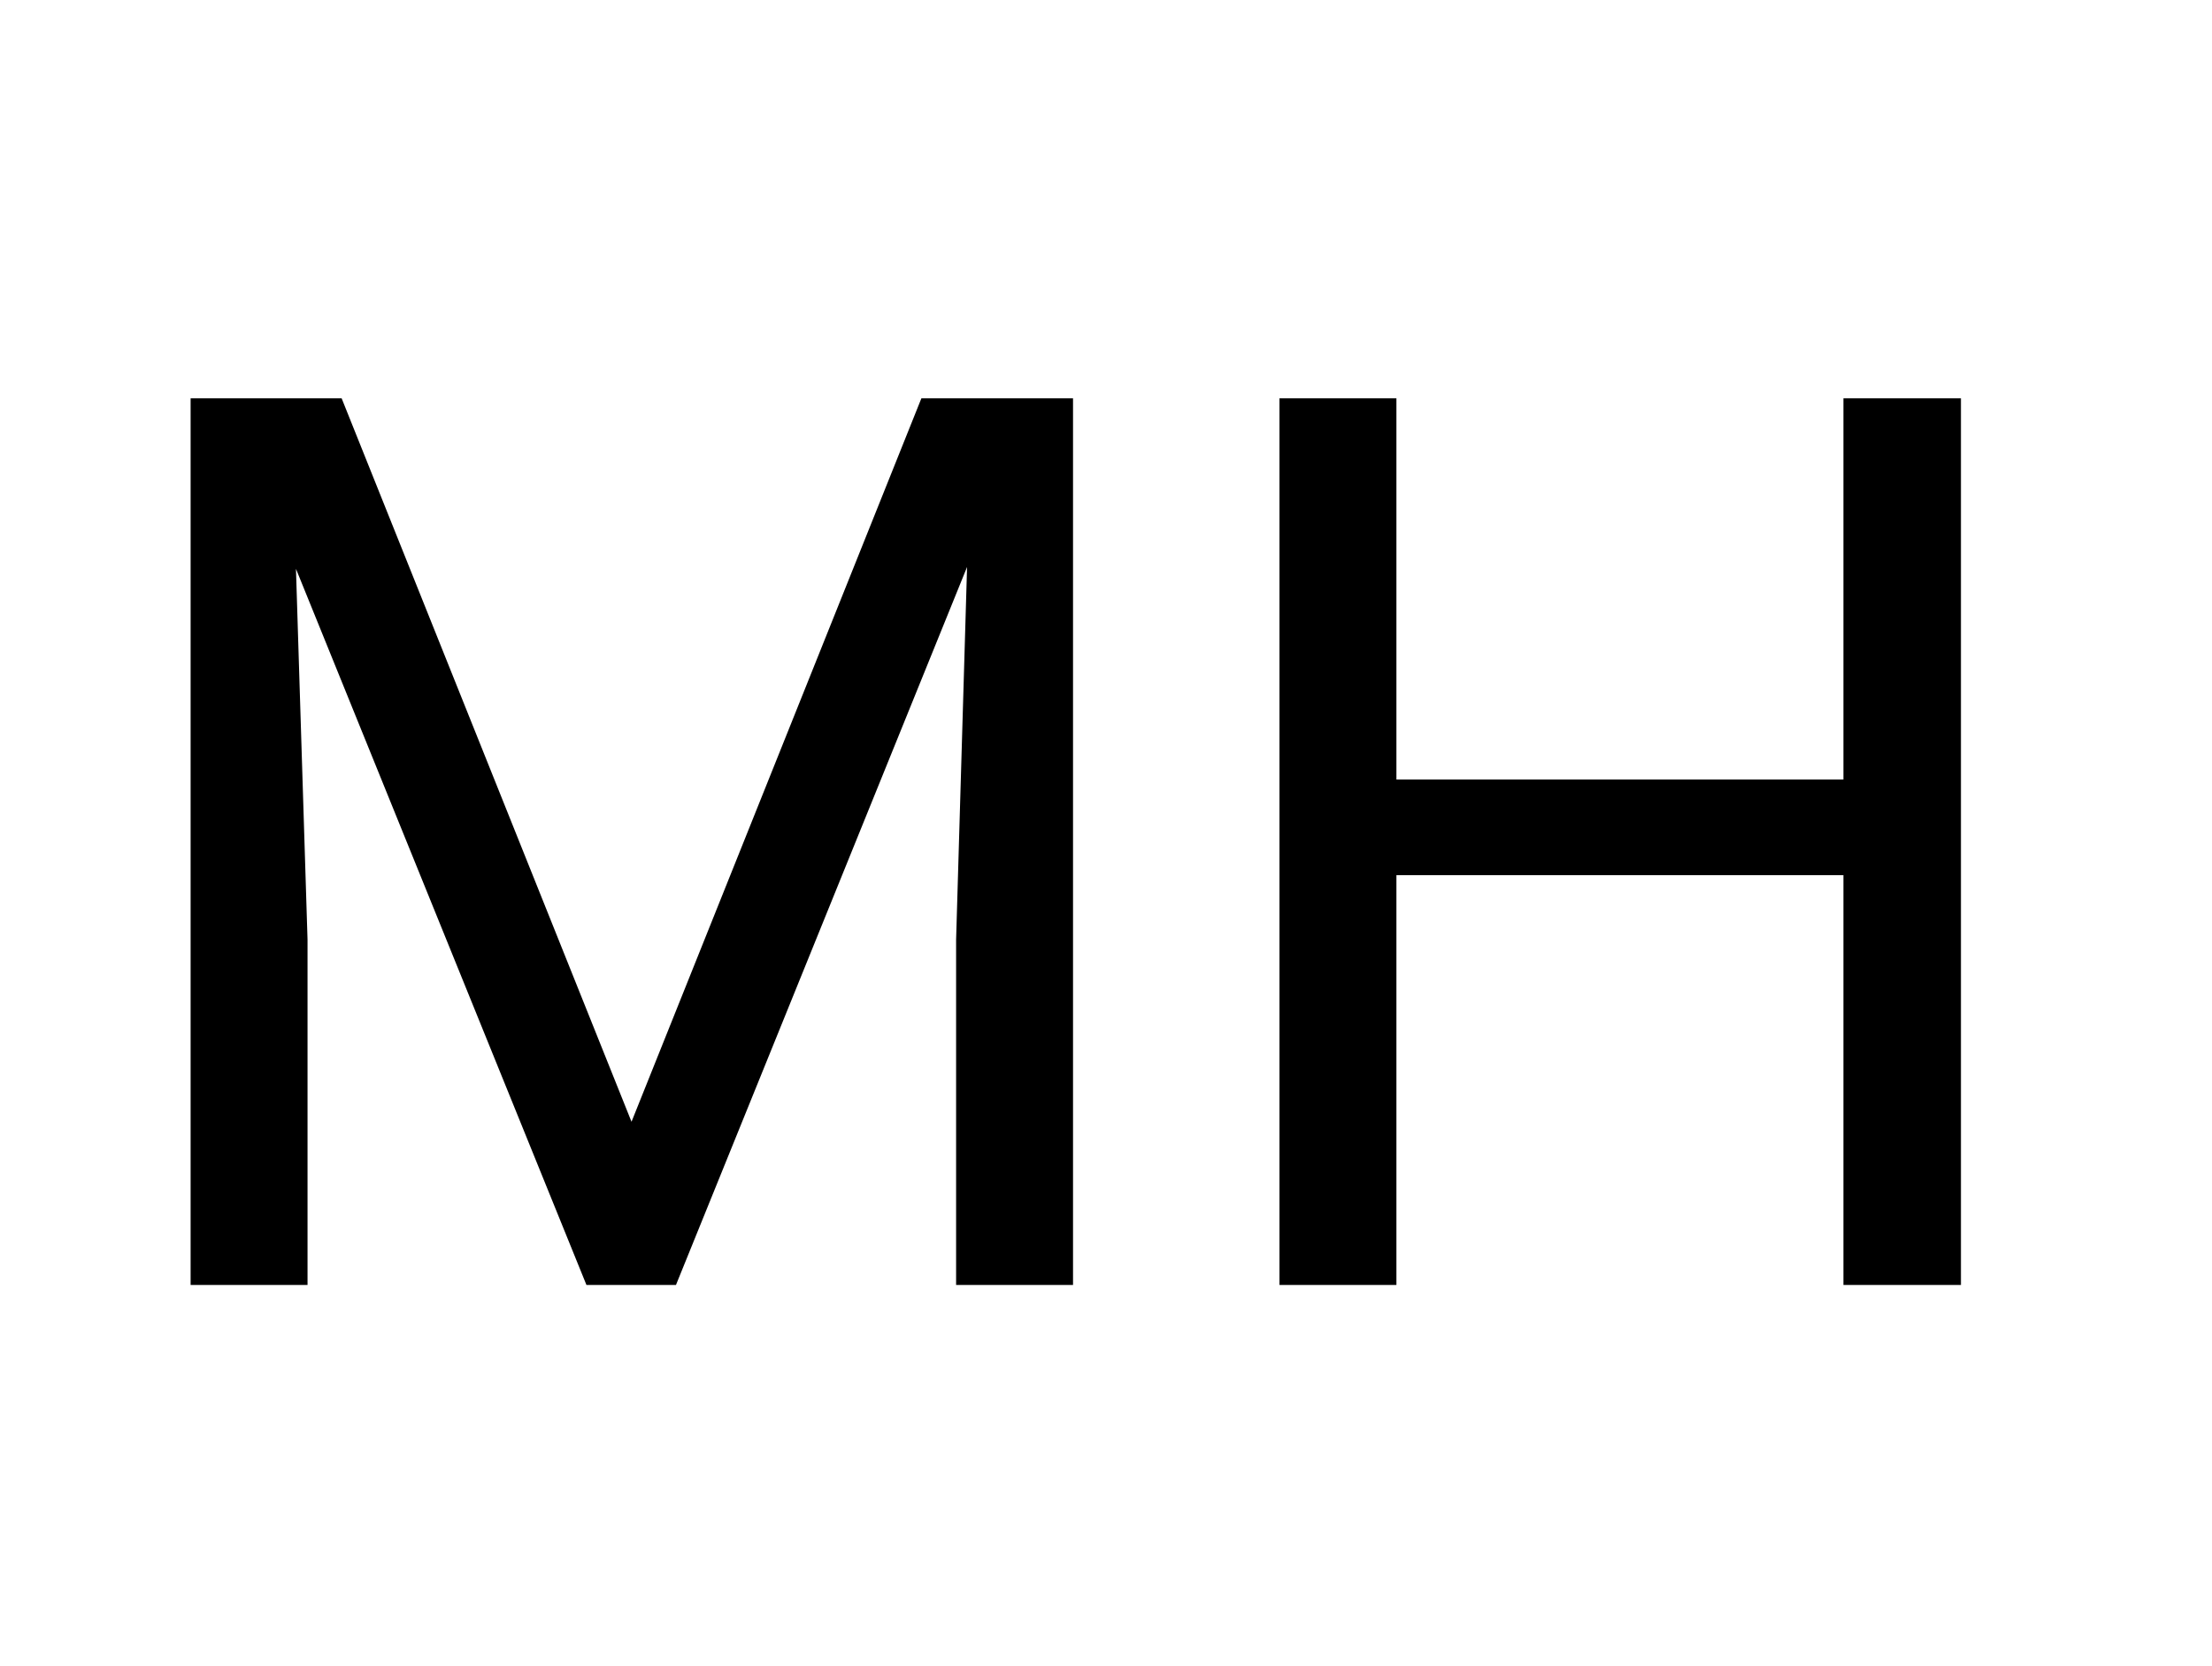 <svg version="1.1" viewBox="0.0 0.0 227.016 171.0" fill="none" stroke="none" stroke-linecap="square" stroke-miterlimit="10" xmlns:xlink="http://www.w3.org/1999/xlink" xmlns="http://www.w3.org/2000/svg"><clipPath id="p.0"><path d="m0 0l227.016 0l0 171.0l-227.016 0l0 -171.0z" clip-rule="nonzero"/></clipPath><g clip-path="url(#p.0)"><path fill="#000000" fill-opacity="0.0" d="m0 0l227.016 0l0 171.0l-227.016 0z" fill-rule="evenodd"/><path fill="#000000" fill-opacity="0.0" d="m0 0l227.024 0l0 170.898l-227.024 0z" fill-rule="evenodd"/><path fill="#000000" d="m35.062 40.88l29.75 74.25l29.75 -74.25l15.562 0l0 91.0l-12.0 0l0 -35.438l1.125 -38.25l-29.875 73.688l-9.188 0l-29.812 -73.5l1.188 38.062l0 35.438l-12.0 0l0 -91.0l15.5 0zm166.188 91.0l-12.062 0l0 -42.062l-45.875 0l0 42.062l-12.0 0l0 -91.0l12.0 0l0 39.125l45.875 0l0 -39.125l12.062 0l0 91.0z" fill-rule="nonzero"/></g></svg>